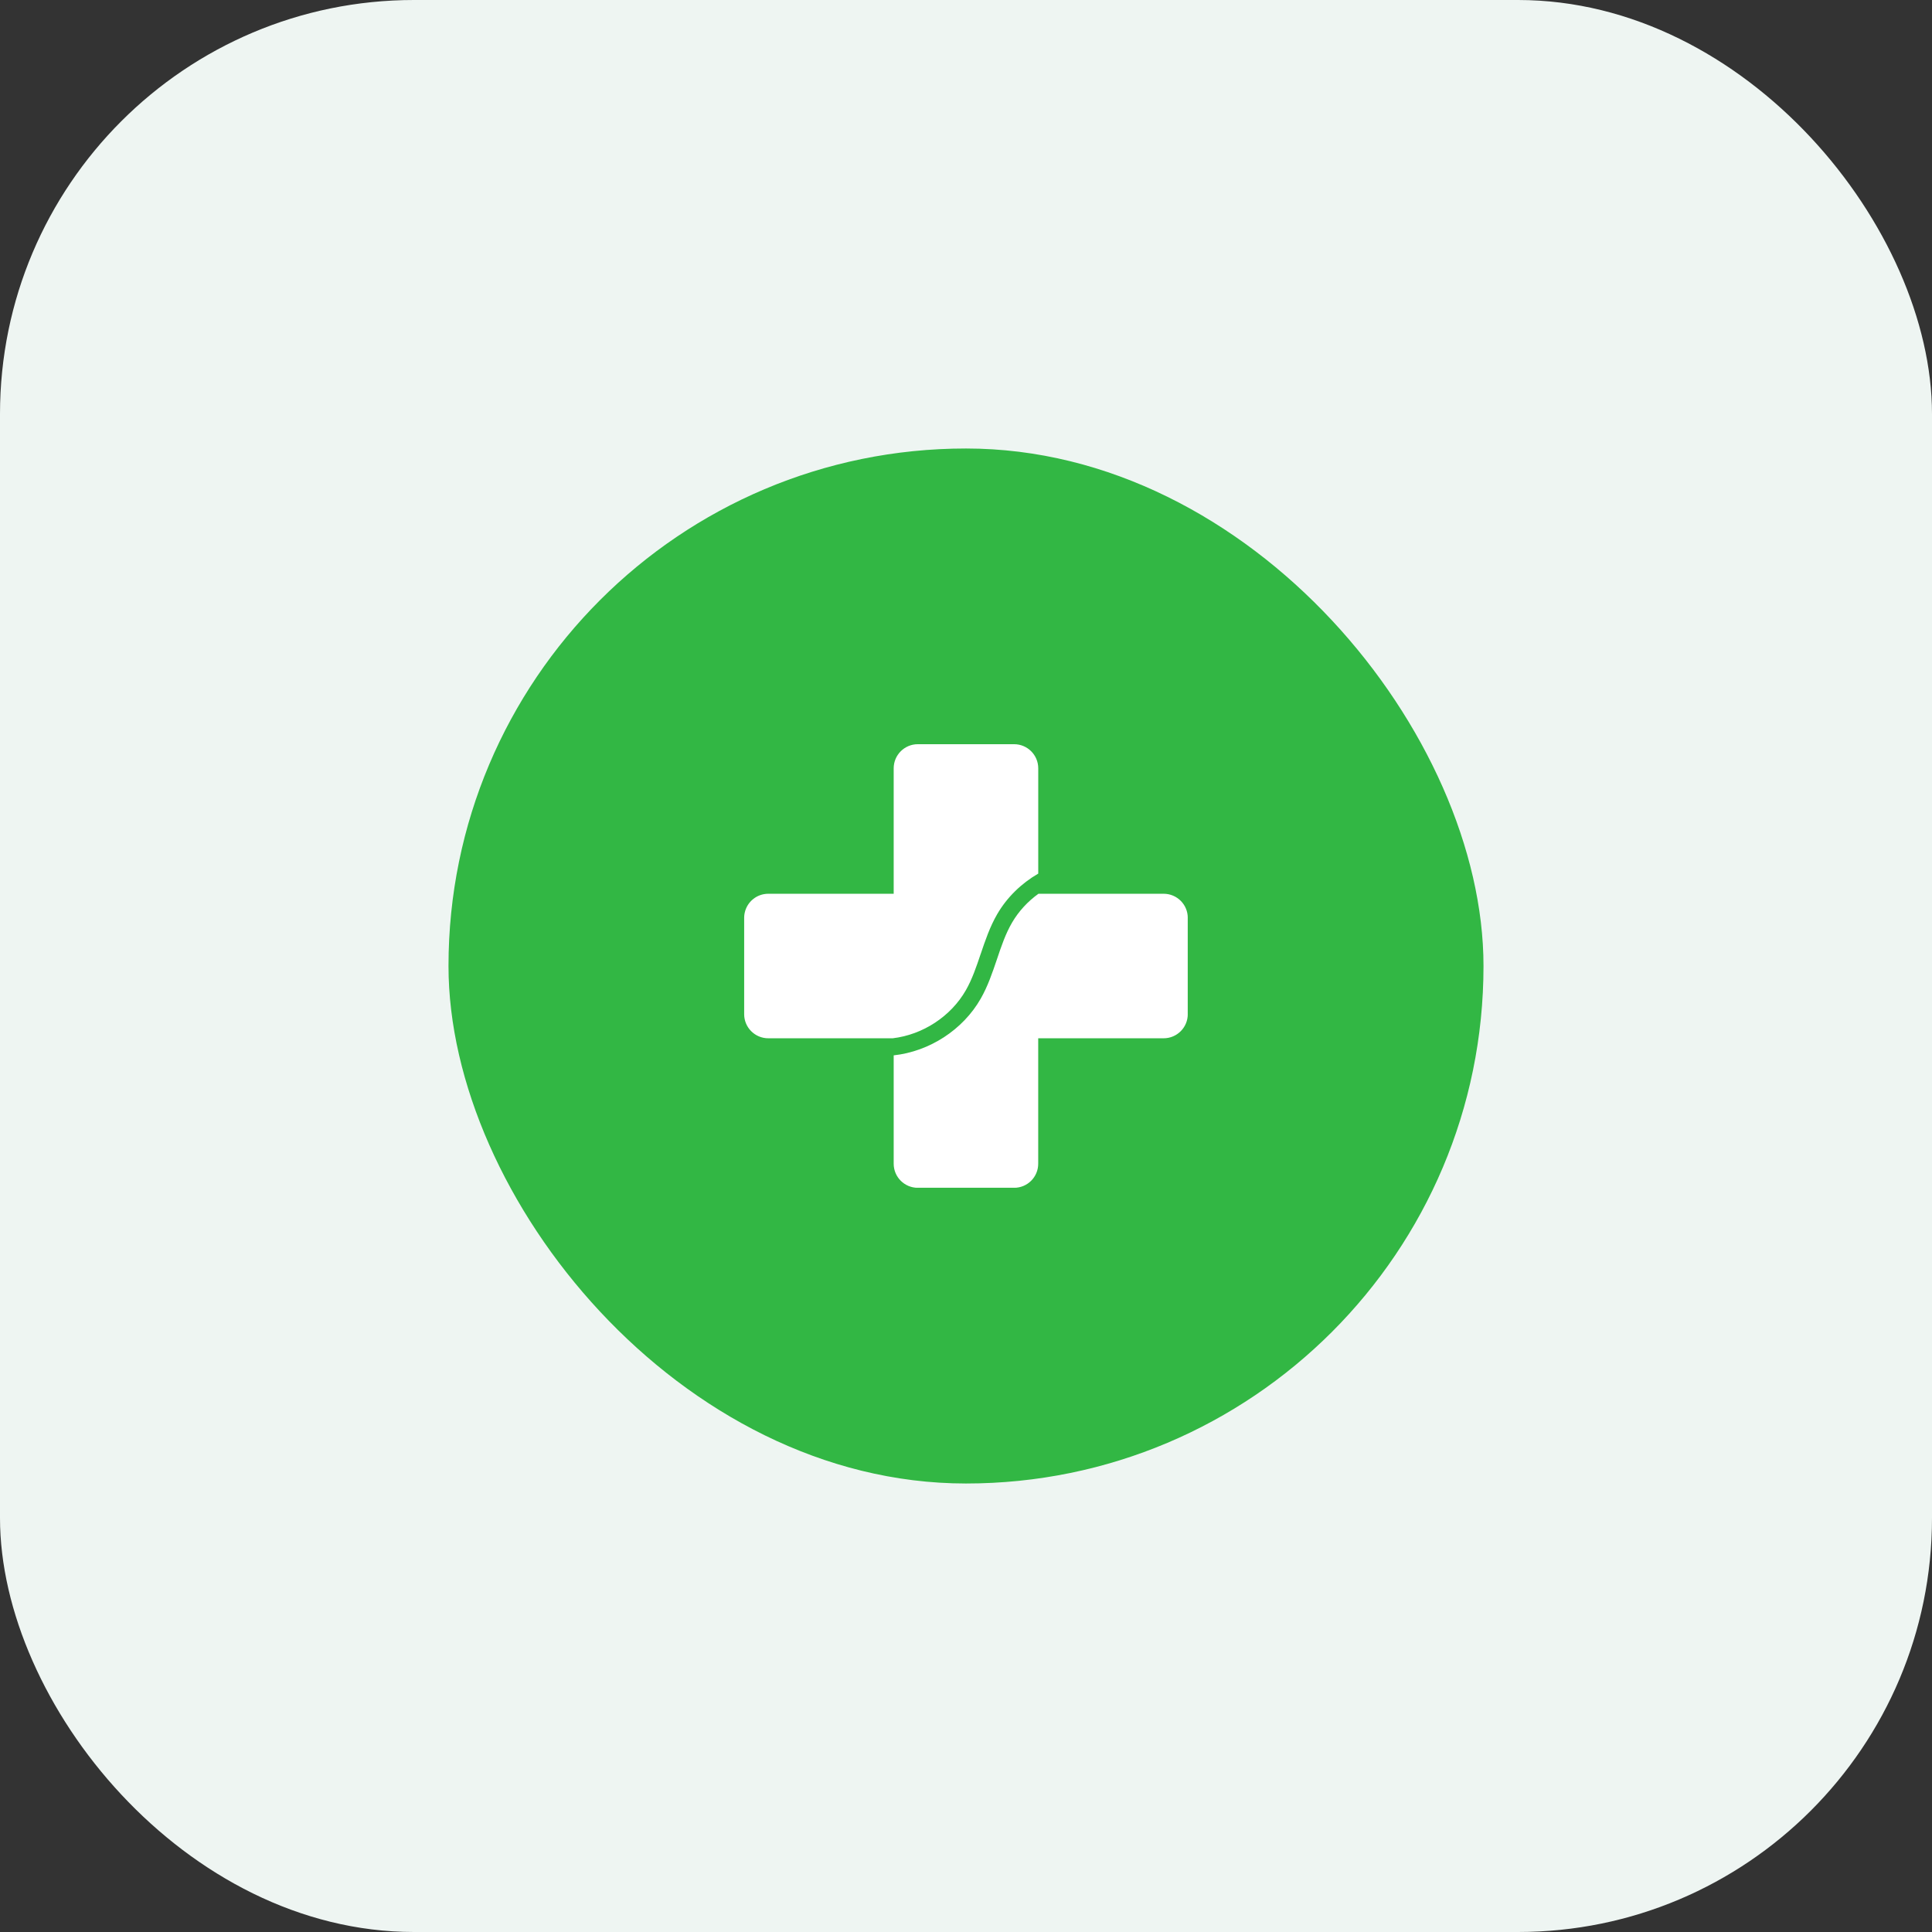 <svg width="56" height="56" viewBox="0 0 56 56" fill="none" xmlns="http://www.w3.org/2000/svg">
<rect x="0" y="0" width="56" height="56" fill="#333333" stroke="none"/>
<rect width="56" height="56" rx="12" fill="#EEF5F2"/>
<rect x="13" y="13" width="30" height="30" rx="15" fill="#32B744"/>
<g clip-path="url(#clip0_1818_69863)">
<path fillRule="evenodd" clipRule="evenodd" d="M27.997 28.7C28.18 28.379 28.299 28.026 28.425 27.652L28.426 27.651C28.557 27.263 28.692 26.862 28.907 26.493C29.19 26.007 29.607 25.603 30.094 25.322V22.27C30.094 21.884 29.781 21.571 29.395 21.571H26.603C26.217 21.571 25.904 21.884 25.904 22.27V25.906H22.269C21.933 25.906 21.654 26.142 21.586 26.456C21.579 26.487 21.575 26.518 21.572 26.55C21.571 26.568 21.57 26.586 21.57 26.604V29.397C21.57 29.782 21.883 30.095 22.269 30.095H25.876C26.747 29.992 27.561 29.463 27.997 28.7H27.997ZM33.729 25.906H30.1C29.791 26.128 29.527 26.413 29.335 26.742C29.145 27.068 29.023 27.429 28.895 27.811L28.895 27.811C28.766 28.19 28.634 28.583 28.427 28.946C27.91 29.852 26.939 30.477 25.904 30.59V33.731C25.904 34.117 26.217 34.429 26.602 34.429H29.395C29.781 34.429 30.093 34.117 30.093 33.731V30.095H33.729C34.115 30.095 34.428 29.782 34.428 29.397V26.604C34.428 26.218 34.115 25.906 33.729 25.906L33.729 25.906Z" fill="white"/>
</g>
<defs>
<clipPath id="clip0_1818_69863">
<rect width="12.857" height="12.857" fill="white" transform="translate(21.57 21.571)"/>
</clipPath>
</defs>
</svg>
